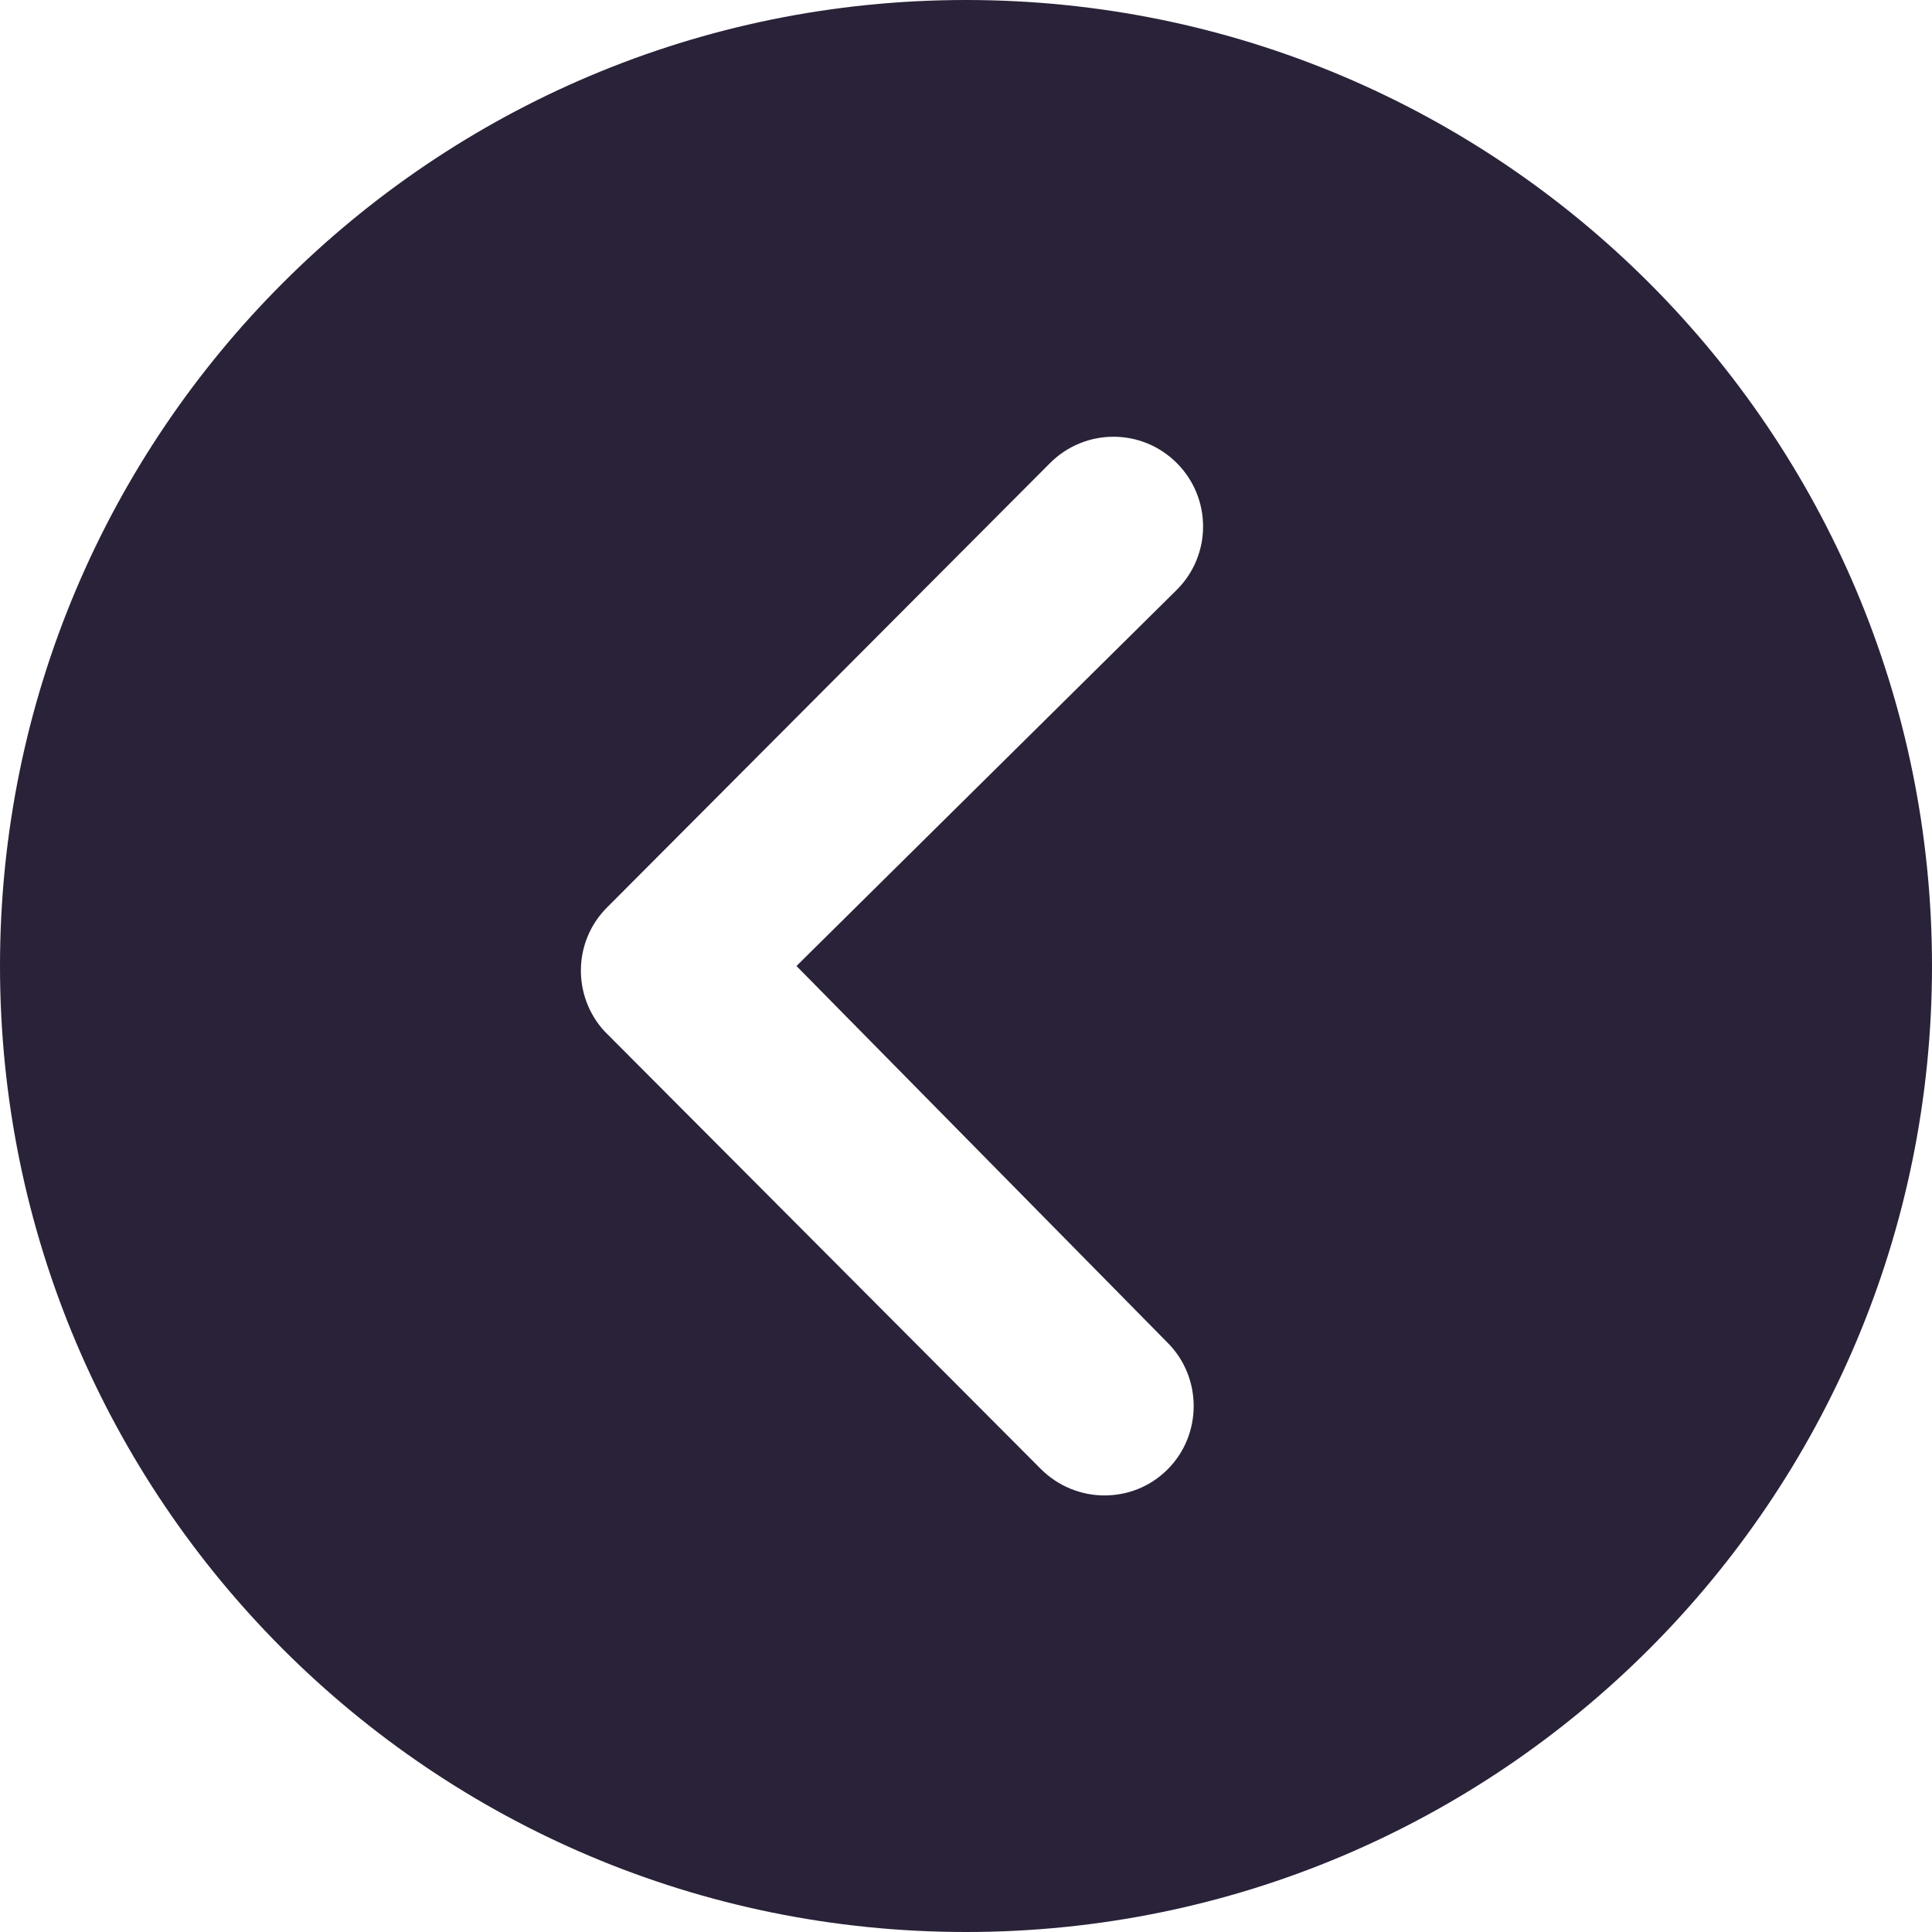 <svg xmlns="http://www.w3.org/2000/svg" fill="none" viewBox="0 0 28 28">
  <path fill="#2A2238" d="M14 0C6.266 0 0 6.266 0 14c0 7.734 6.266 14 14 14 7.734 0 14-6.266 14-14 0-7.734-6.266-14-14-14Zm2.921 19.459c.505.505.505 1.333 0 1.837-.256.256-.586.377-.915.377s-.666-.128-.922-.384l-6.327-6.347c-.464-.511-.451-1.299.04-1.79l6.421-6.441c.505-.505 1.326-.512 1.837 0 .505.505.511 1.326 0 1.837L11.543 14l5.378 5.459Z"/>
</svg>
